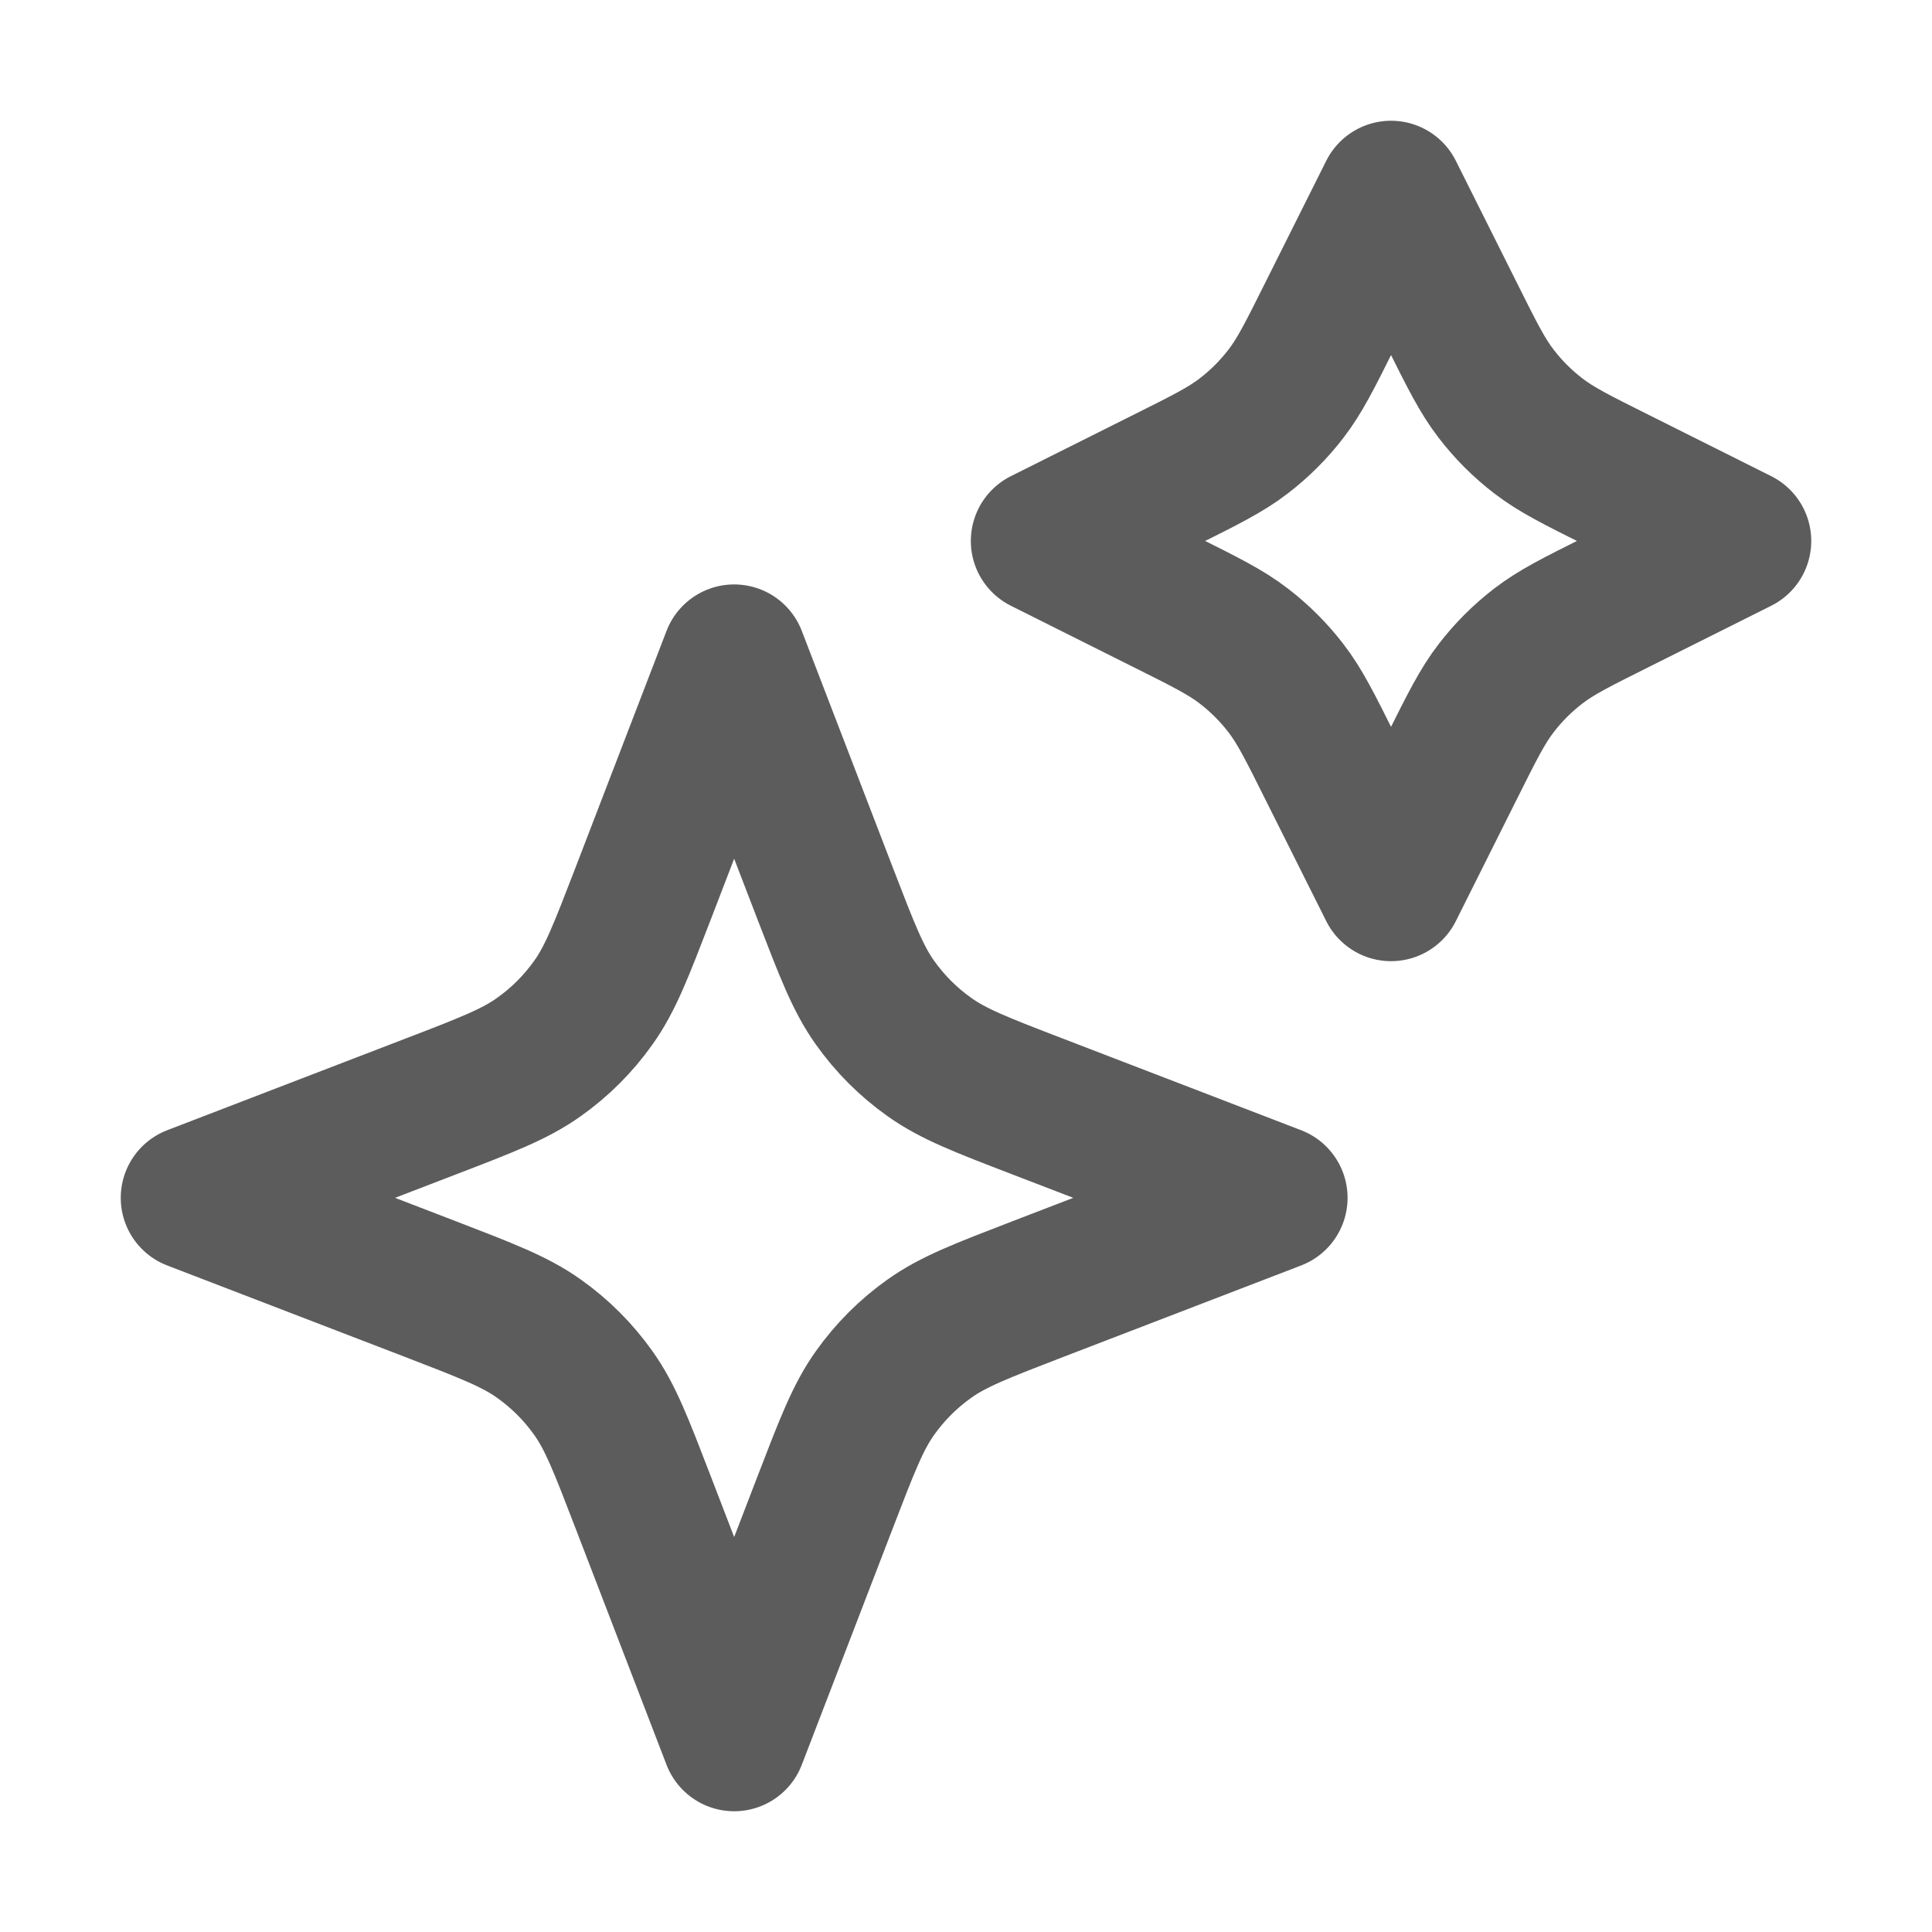 <svg width="20" height="20" viewBox="0 0 20 20" fill="none" xmlns="http://www.w3.org/2000/svg">
    <path d="M14.4 9.2L13.772 7.945C13.56 7.52 13.454 7.308 13.312 7.124C13.186 6.96 13.04 6.814 12.876 6.688C12.692 6.546 12.48 6.44 12.055 6.228L10.8 5.6L12.055 4.972C12.48 4.76 12.692 4.654 12.876 4.512C13.04 4.386 13.186 4.24 13.312 4.076C13.454 3.892 13.56 3.68 13.772 3.255L14.4 2L15.028 3.255C15.24 3.68 15.346 3.892 15.488 4.076C15.614 4.24 15.76 4.386 15.924 4.512C16.108 4.654 16.32 4.76 16.745 4.972L18 5.6L16.745 6.228C16.32 6.44 16.108 6.546 15.924 6.688C15.76 6.814 15.614 6.96 15.488 7.124C15.346 7.308 15.24 7.52 15.028 7.945L14.4 9.2Z" stroke="#5C5C5C" stroke-width="1.5" stroke-linecap="round" stroke-linejoin="round"/>
    <path d="M7.6 18L6.657 15.549C6.431 14.962 6.319 14.669 6.143 14.422C5.988 14.203 5.797 14.012 5.578 13.857C5.331 13.681 5.038 13.569 4.452 13.343L2 12.4L4.452 11.457C5.038 11.232 5.331 11.119 5.578 10.943C5.797 10.788 5.988 10.597 6.143 10.378C6.319 10.131 6.431 9.838 6.657 9.252L7.6 6.8L8.543 9.252C8.769 9.838 8.881 10.131 9.057 10.378C9.212 10.597 9.403 10.788 9.622 10.943C9.869 11.119 10.162 11.232 10.748 11.457L13.2 12.4L10.748 13.343C10.162 13.569 9.869 13.681 9.622 13.857C9.403 14.012 9.212 14.203 9.057 14.422C8.881 14.669 8.769 14.962 8.543 15.549L7.6 18Z" stroke="#5C5C5C" stroke-width="1.5" stroke-linecap="round" stroke-linejoin="round"/>
</svg>
